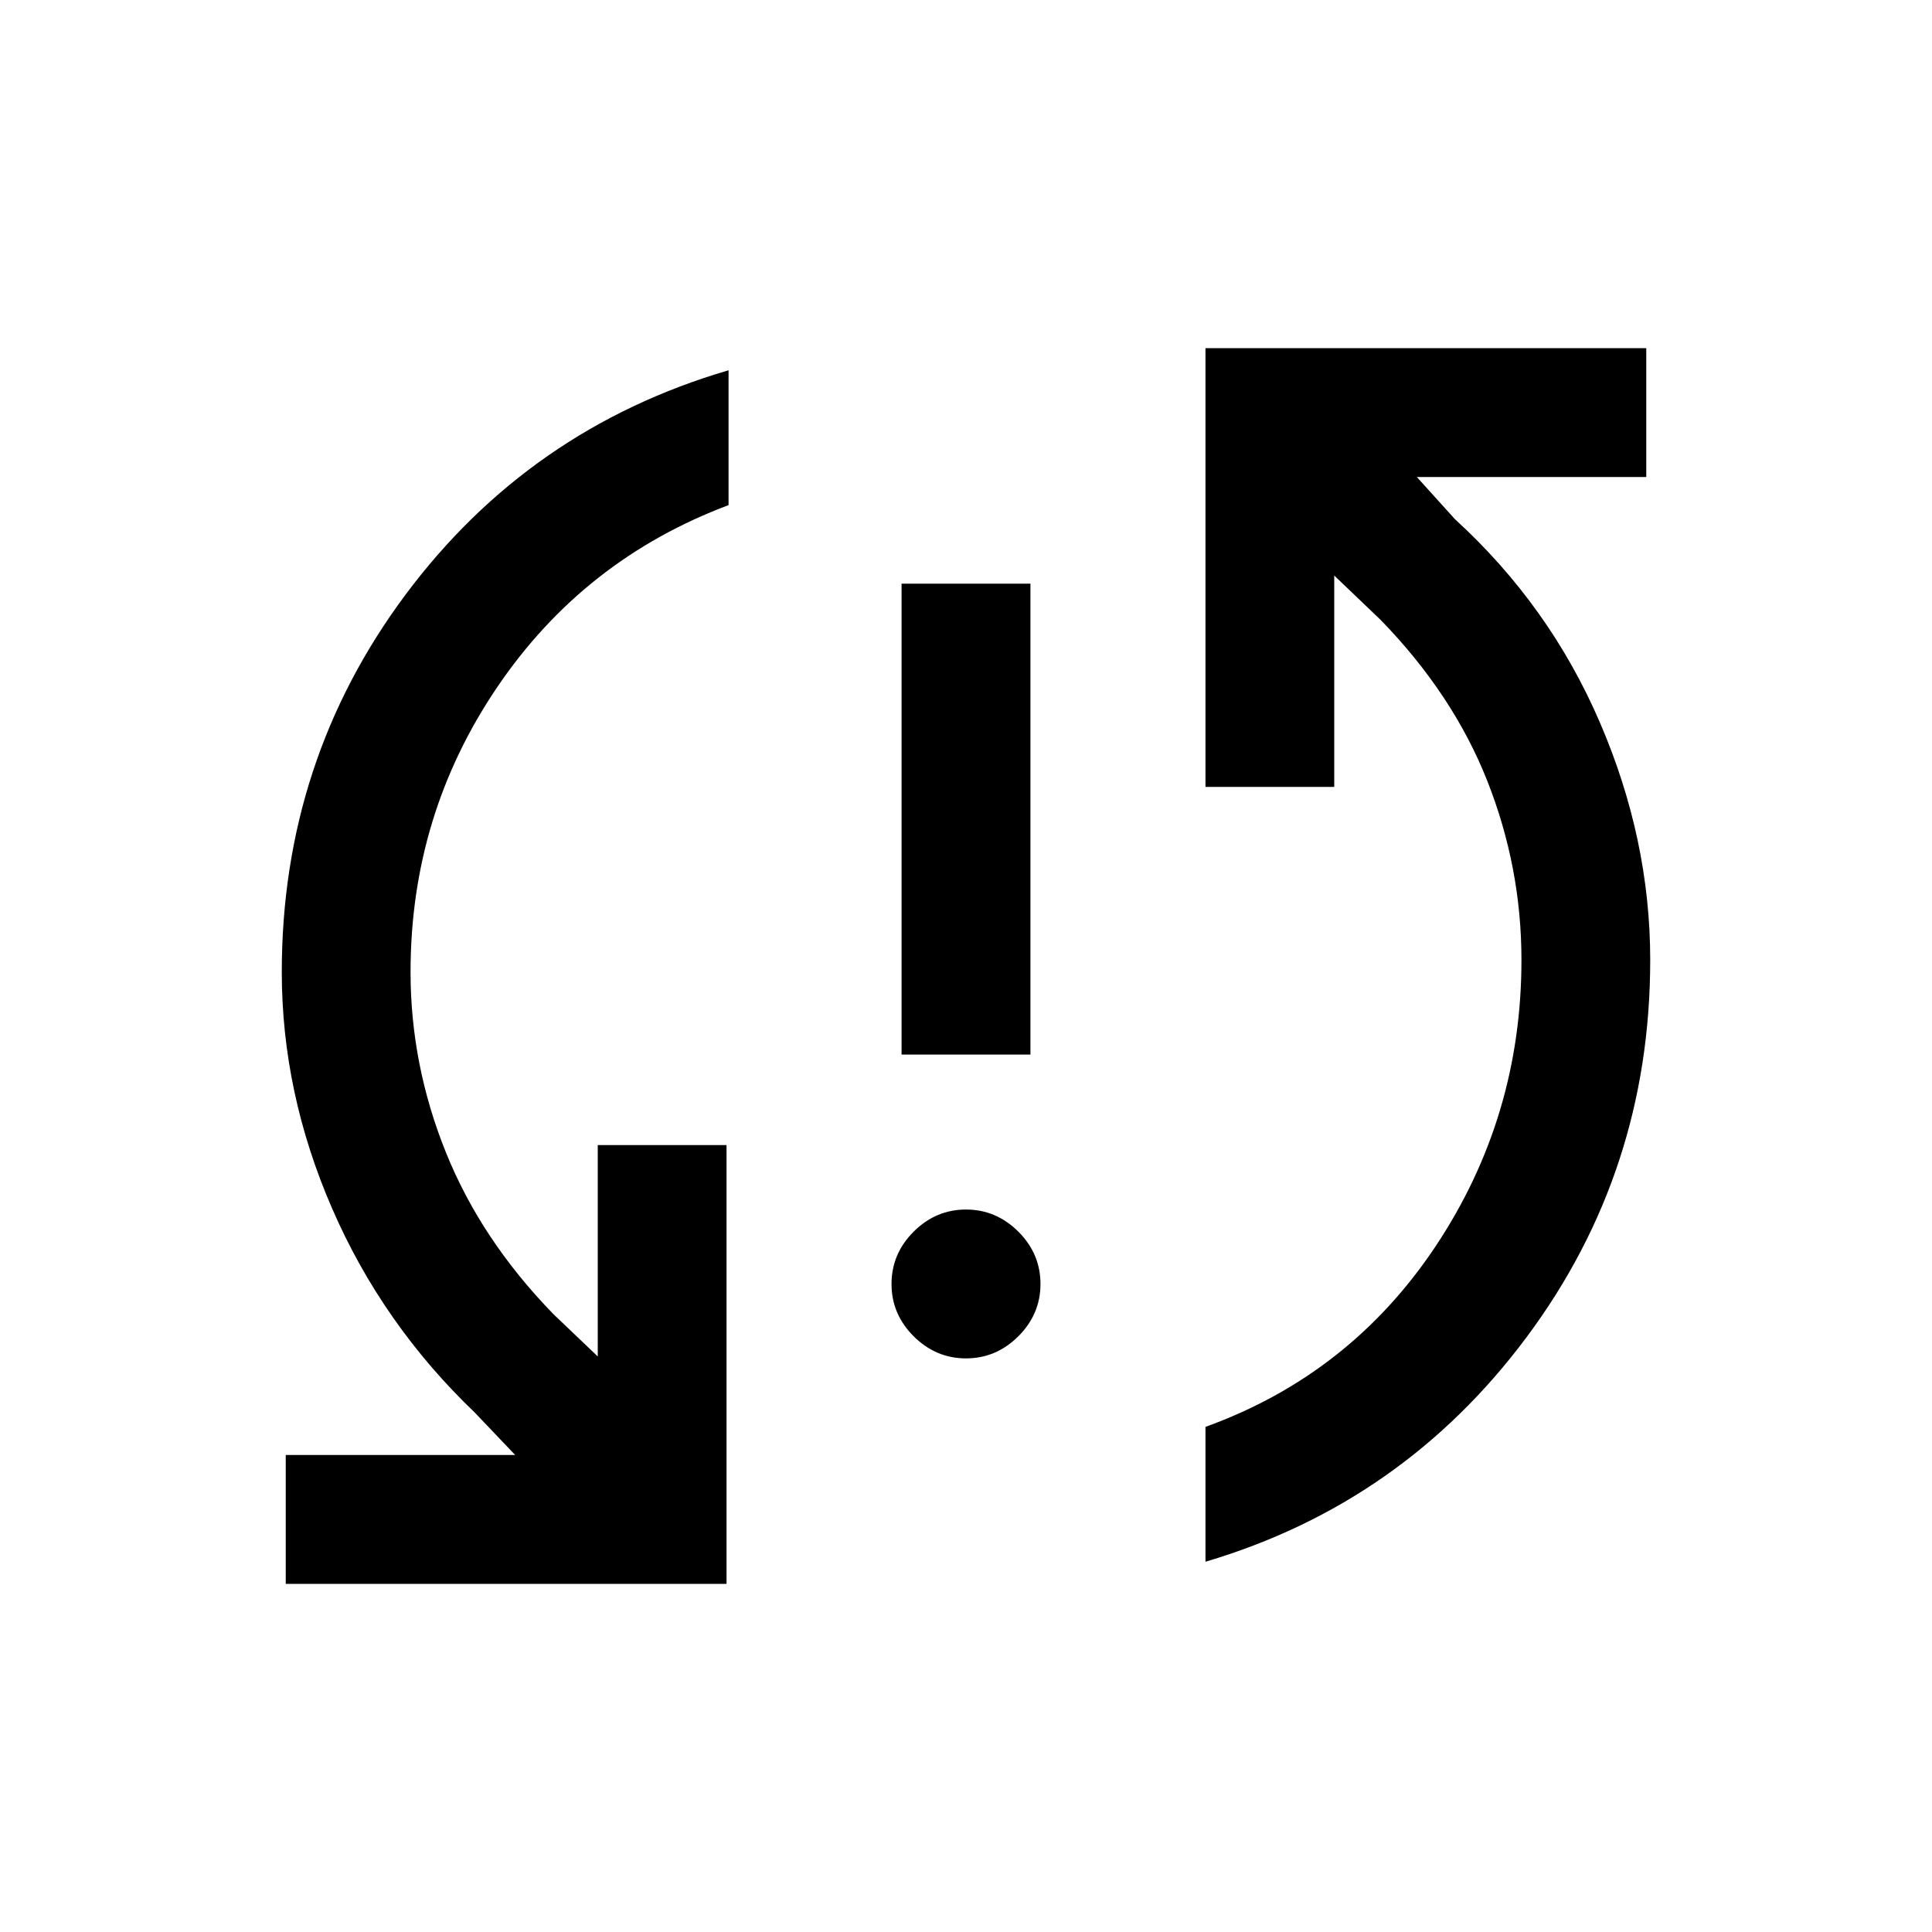 <svg xmlns="http://www.w3.org/2000/svg" height="20" width="20"><path d="M9.333 10.917V6.042H10.667V10.917ZM10 14.062Q9.688 14.062 9.458 13.833Q9.229 13.604 9.229 13.292Q9.229 12.979 9.458 12.75Q9.688 12.521 10 12.521Q10.312 12.521 10.542 12.75Q10.771 12.979 10.771 13.292Q10.771 13.604 10.542 13.833Q10.312 14.062 10 14.062ZM12.479 3.604H17.042V4.938H14.667L15.062 5.375Q16.042 6.271 16.562 7.479Q17.083 8.688 17.083 9.938Q17.083 12.125 15.802 13.844Q14.521 15.562 12.479 16.167V14.771Q13.979 14.229 14.865 12.896Q15.75 11.562 15.75 9.938Q15.75 8.979 15.396 8.083Q15.042 7.188 14.292 6.417L13.812 5.958V8.146H12.479ZM7.521 16.396H2.958V15.062H5.333L4.917 14.625Q3.958 13.708 3.438 12.51Q2.917 11.312 2.917 10.062Q2.917 7.875 4.198 6.156Q5.479 4.438 7.542 3.833V5.229Q6.042 5.792 5.146 7.115Q4.25 8.438 4.25 10.062Q4.25 11.021 4.615 11.927Q4.979 12.833 5.729 13.604L6.188 14.042V11.854H7.521Z"/></svg>